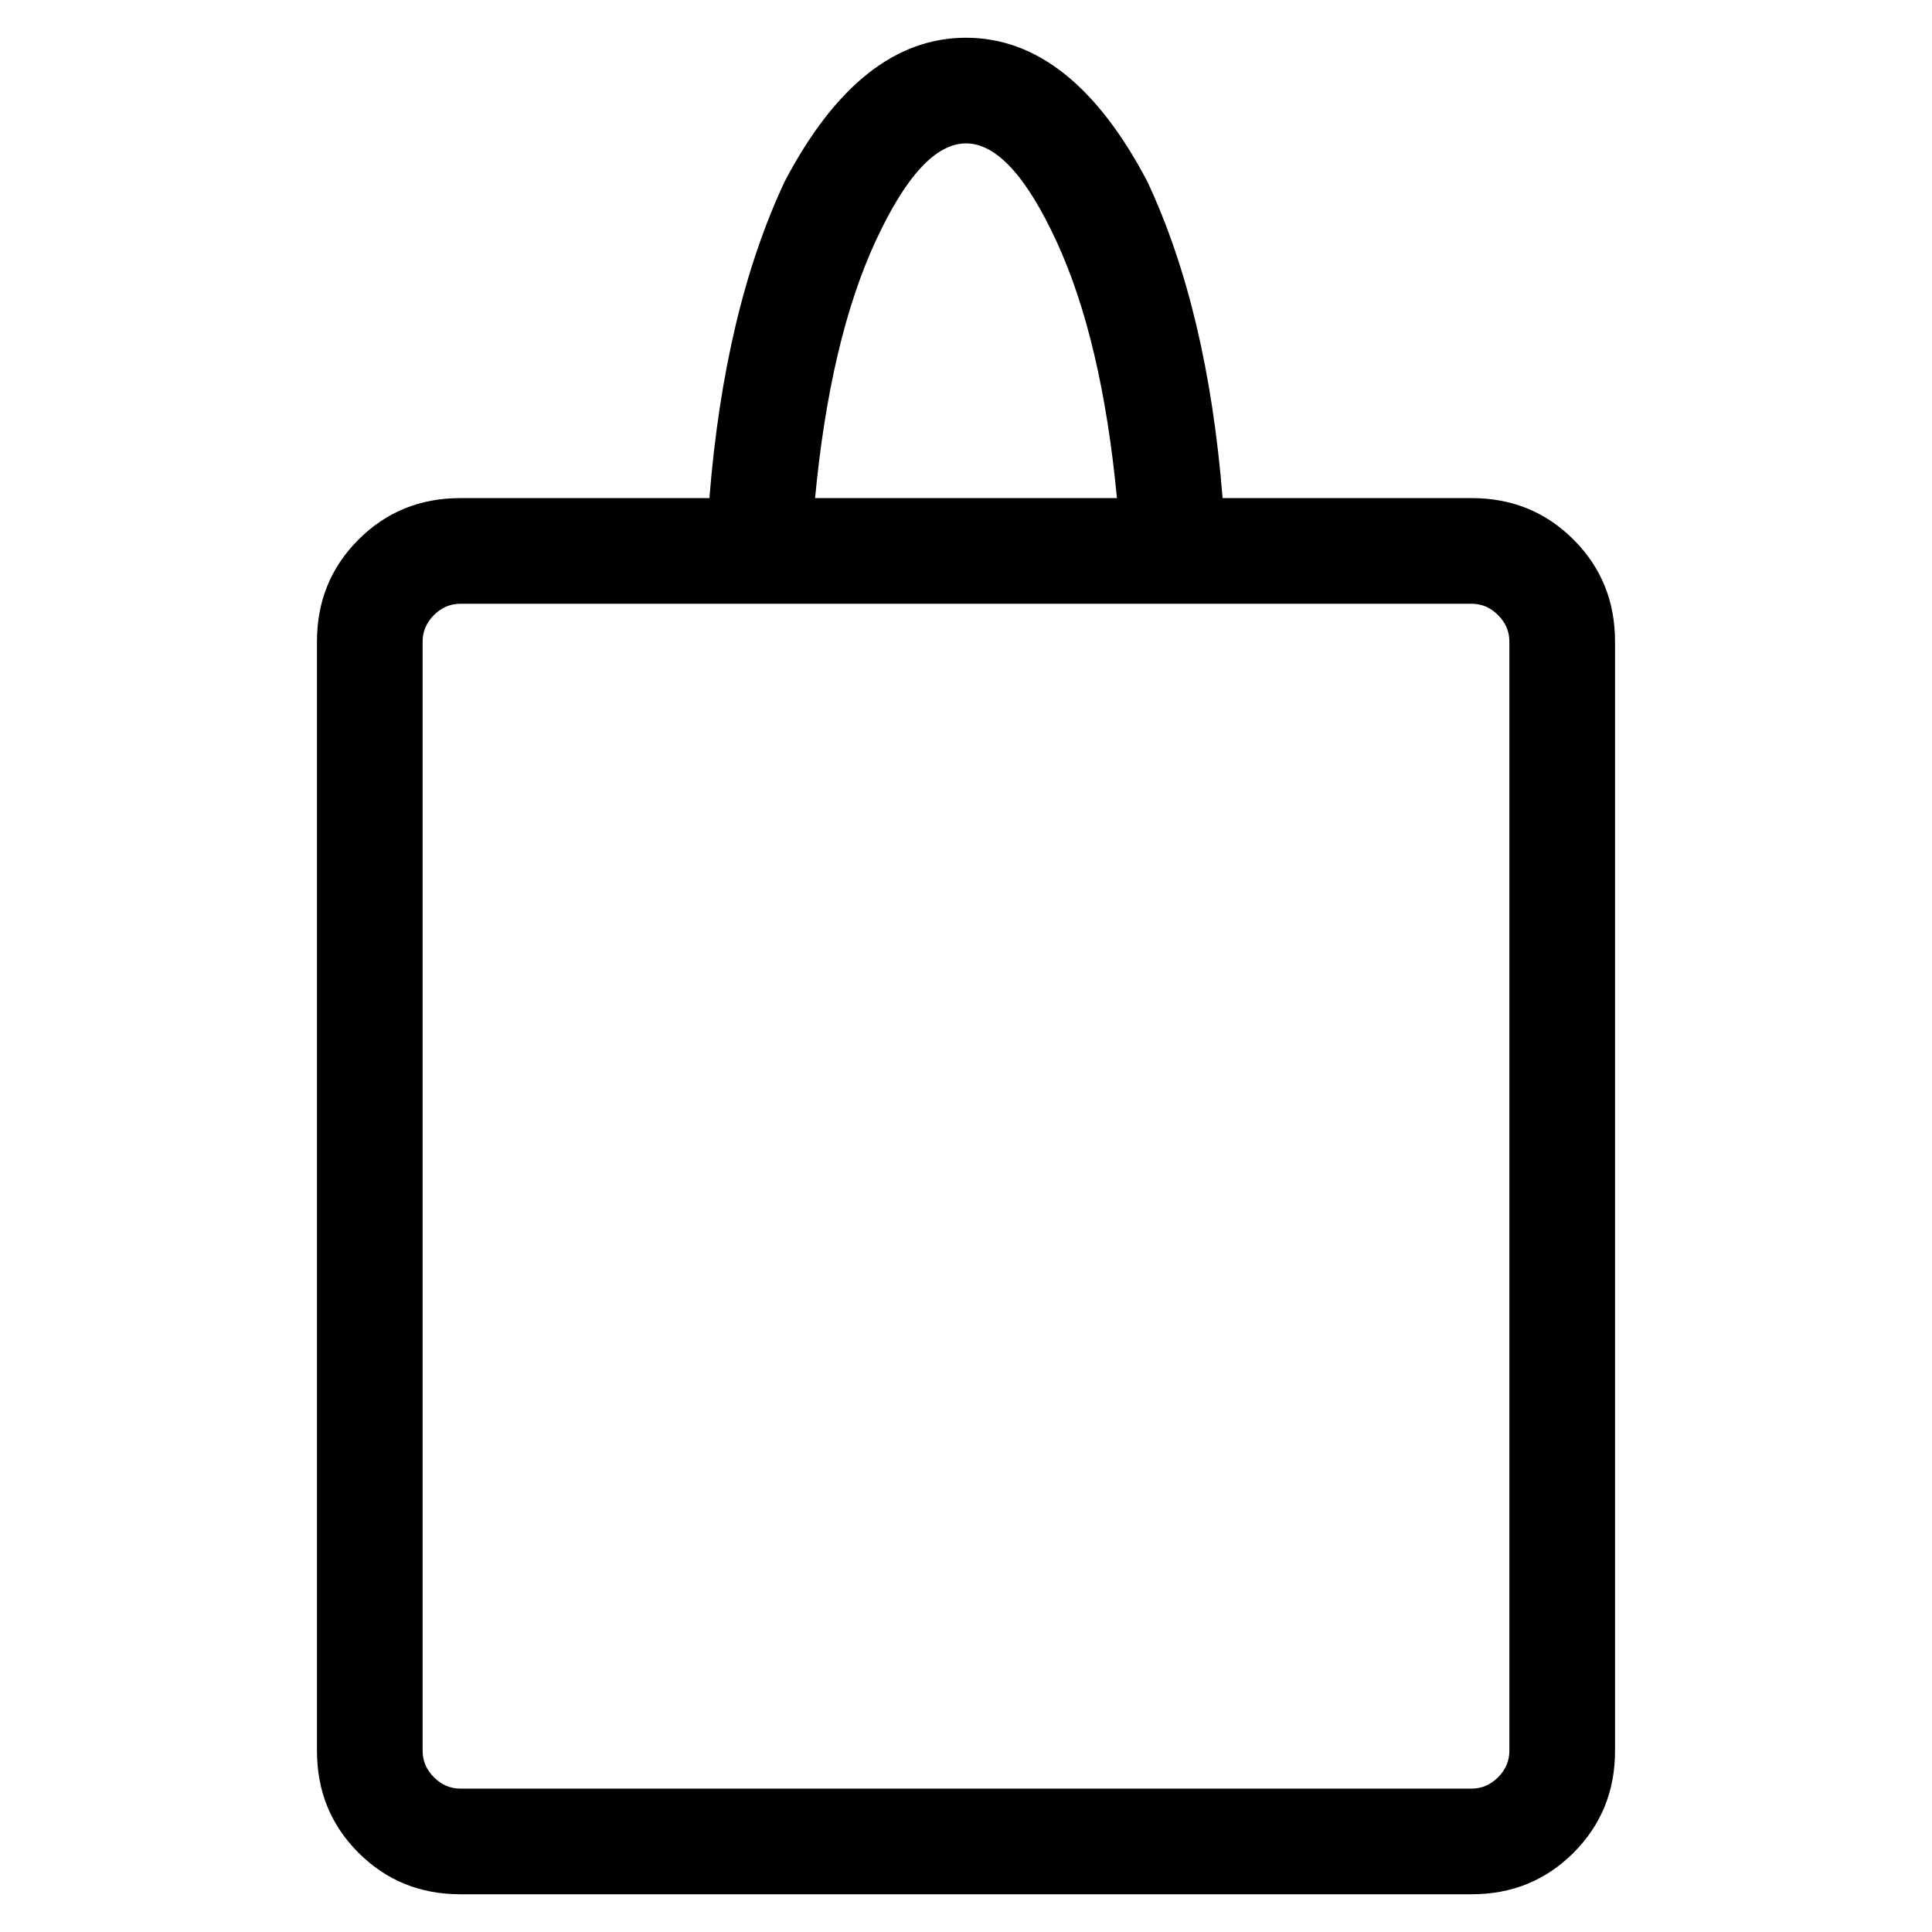 <svg viewBox="0 0 256 256" xmlns="http://www.w3.org/2000/svg">
  <path transform="scale(1, -1) translate(0, -256)" fill="currentColor" d="M195 190h-33q-2 25 -10 42q-10 19 -24 19t-24 -19q-8 -17 -10 -42h-33q-8 0 -13.5 -5.5t-5.5 -13.5v-147q0 -8 5.5 -13.5t13.5 -5.5h134q8 0 13.5 5.5t5.5 13.5v147q0 8 -5.5 13.5t-13.5 5.5zM128 237q6 0 12 -13t8 -34h-40q2 21 8 34t12 13zM200 24q0 -2 -1.5 -3.5 t-3.5 -1.5h-134q-2 0 -3.5 1.5t-1.5 3.5v147q0 2 1.5 3.5t3.5 1.5h134q2 0 3.5 -1.5t1.5 -3.5v-147z" />
</svg>